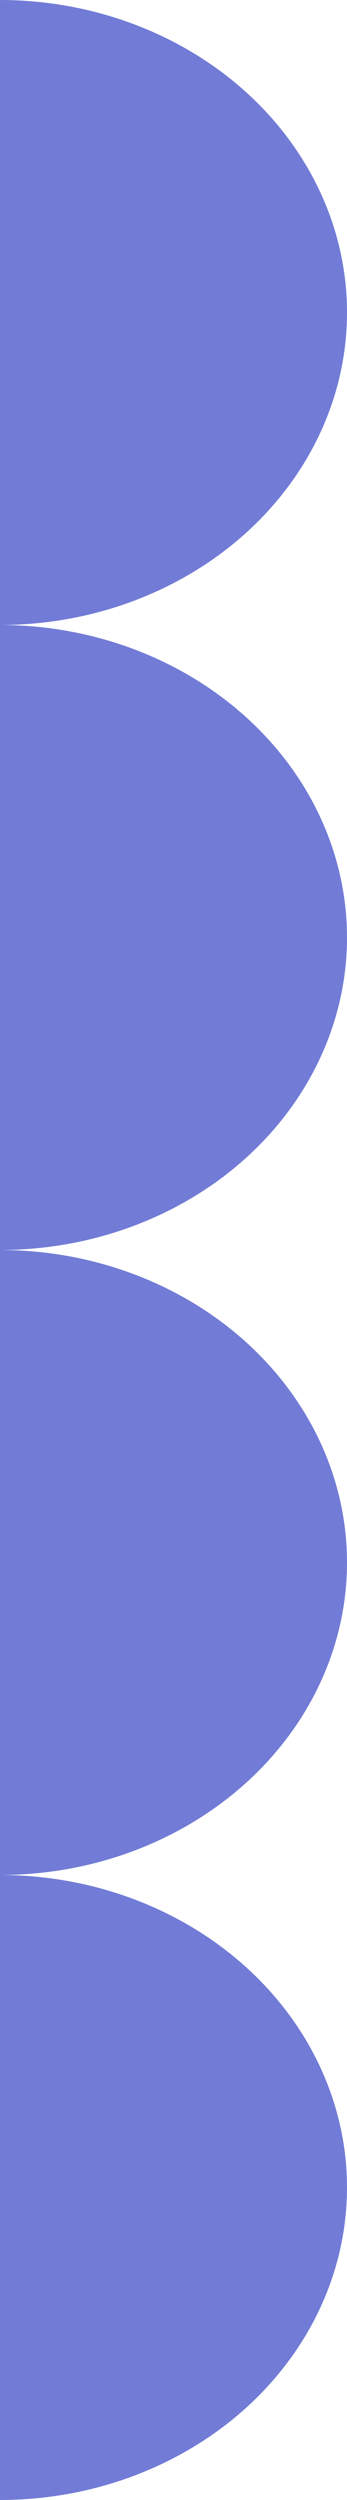<svg width="40" height="288" viewBox="0 0 40 288" fill="none" xmlns="http://www.w3.org/2000/svg">
<ellipse cy="36" rx="40" ry="36" fill="#3745C6" fill-opacity="0.7"/>
<ellipse cy="108" rx="40" ry="36" fill="#3745C6" fill-opacity="0.7"/>
<ellipse cy="180" rx="40" ry="36" fill="#3745C6" fill-opacity="0.7"/>
<ellipse cy="252" rx="40" ry="36" fill="#3745C6" fill-opacity="0.7"/>
</svg>
